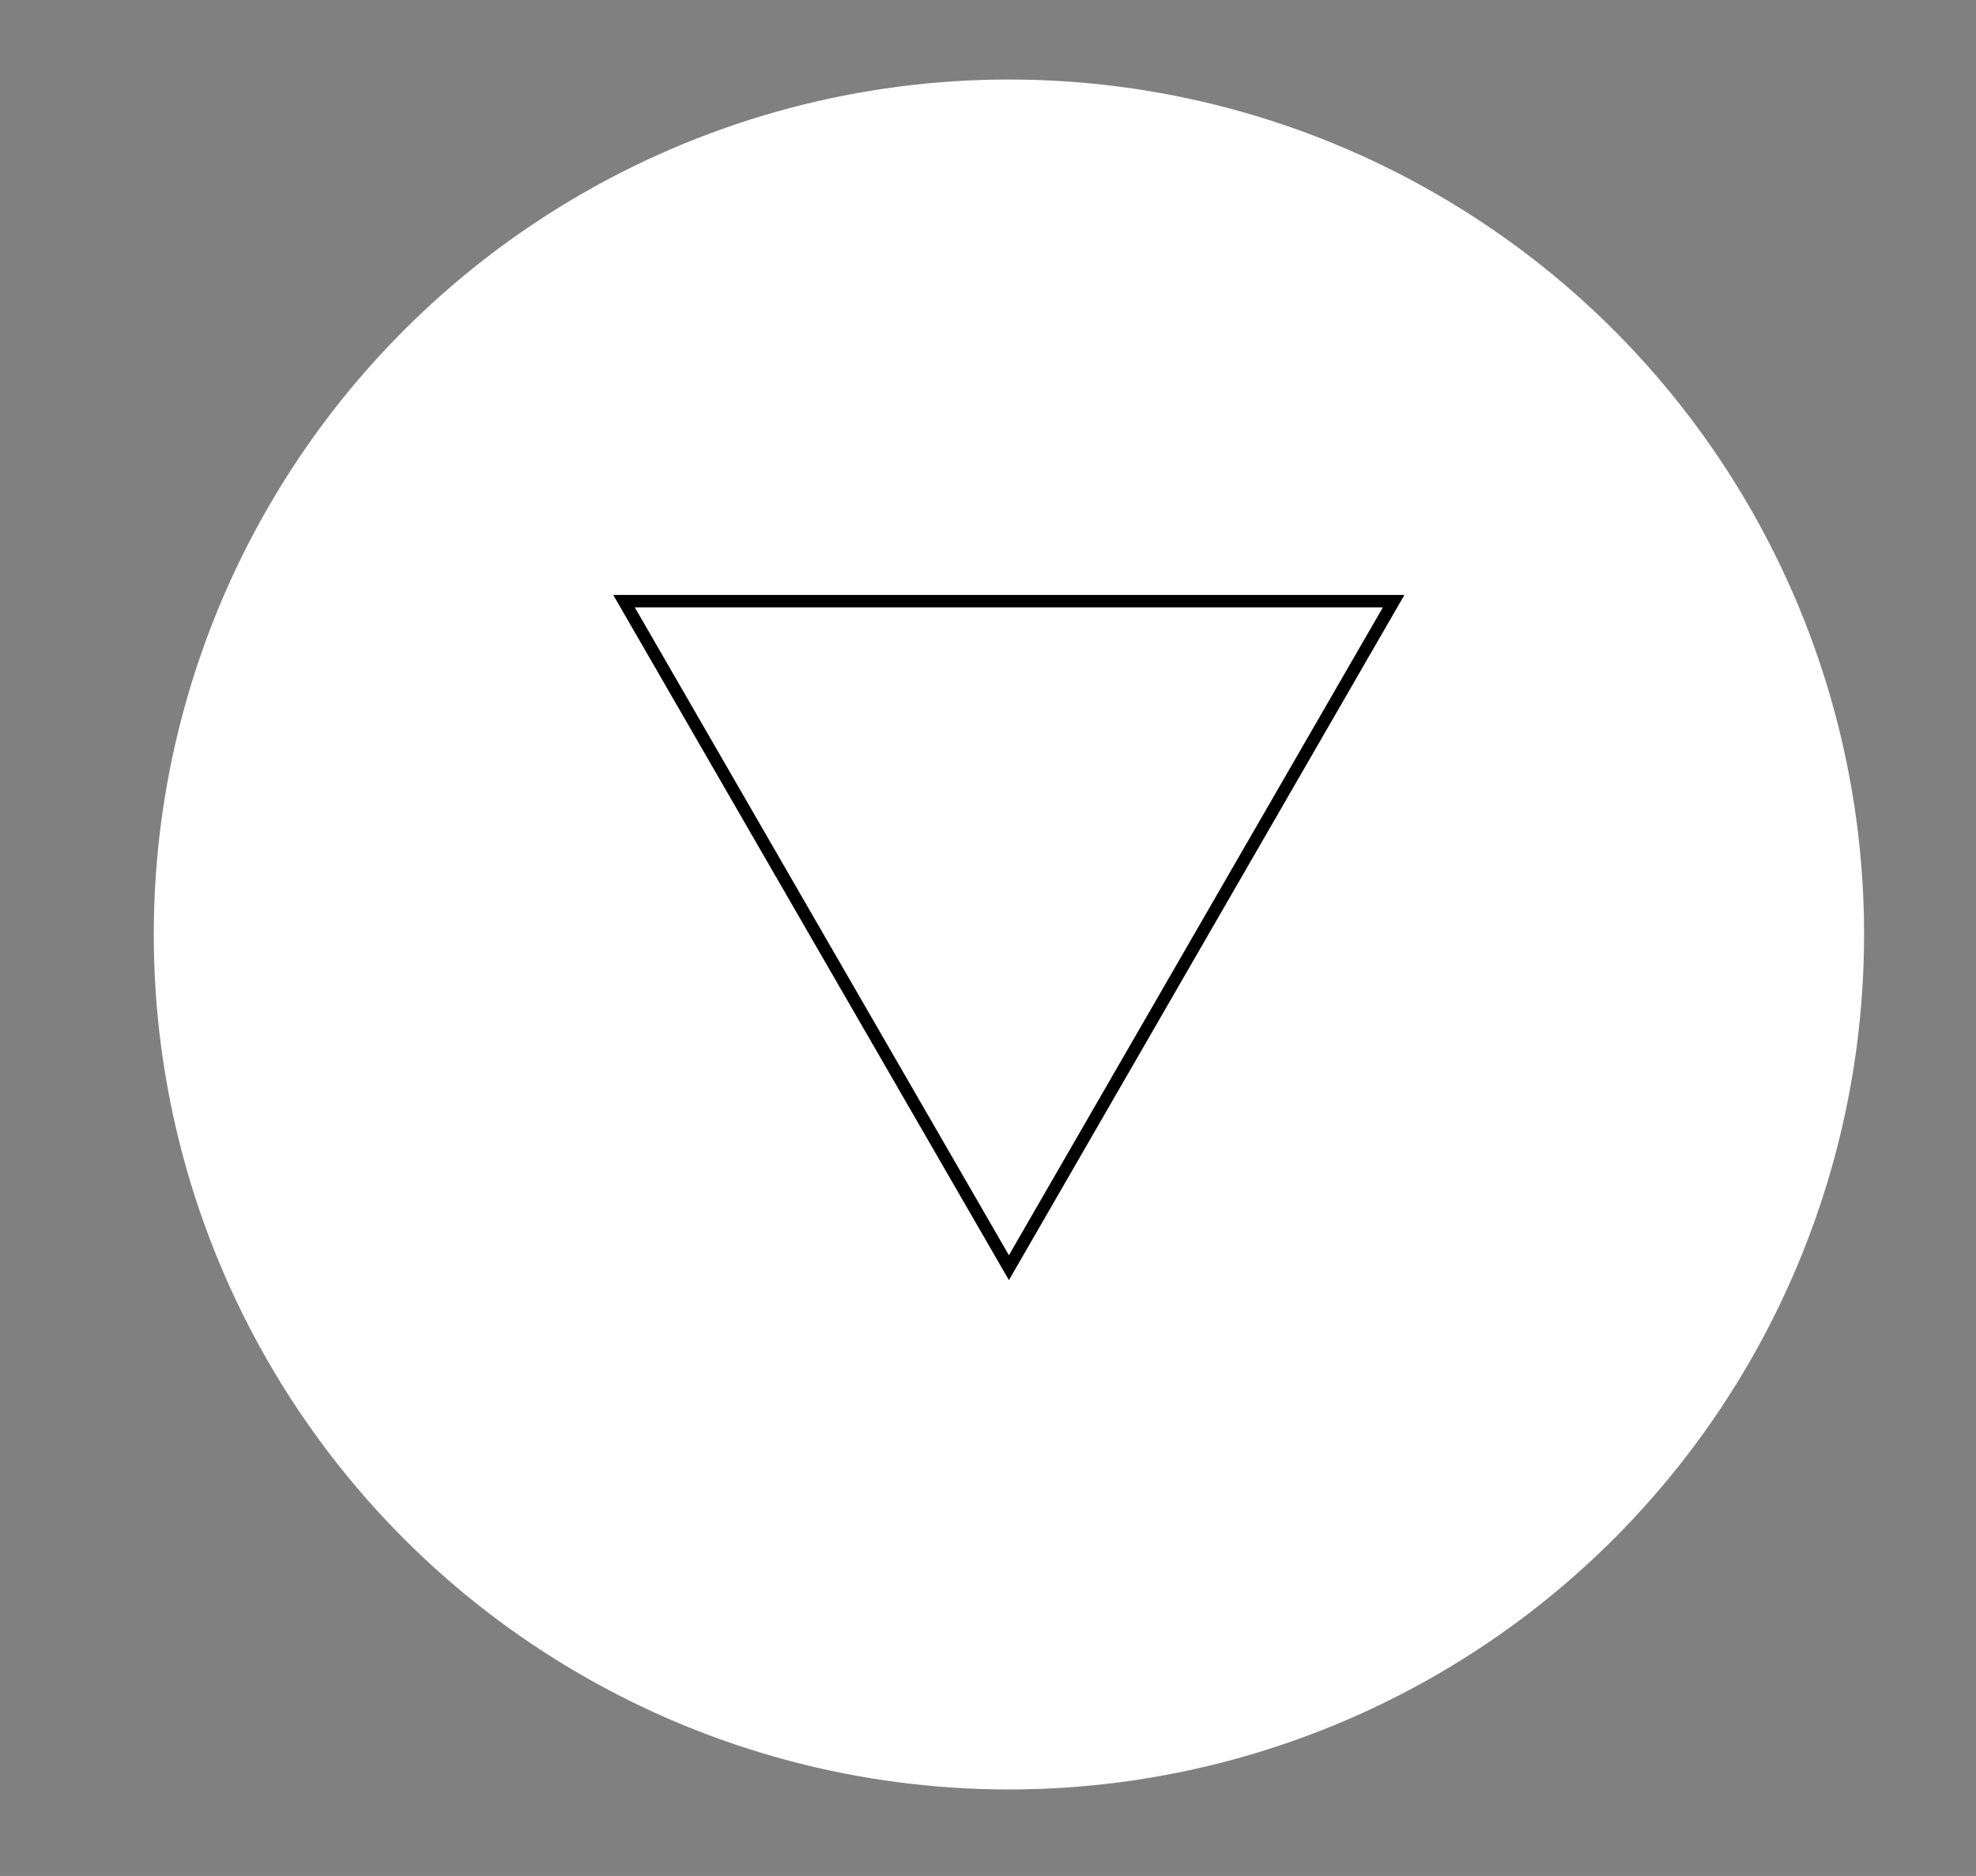 <svg xmlns="http://www.w3.org/2000/svg" viewBox="0 0 119 113"><rect x="0" y="0" width="119" height="113" fill="#808080" stroke="none"/><defs><style>.cls-1{fill:#fff;}.cls-2{fill:none;stroke:#000;stroke-miterlimit:10;stroke-width:0.75px;}</style></defs><title>Artboard 6</title><g id="Layer_4" data-name="Layer 4"><circle class="cls-1" cx="60.76" cy="56.29" r="51.5"/><polygon class="cls-2" points="60.76 76.36 49.17 56.29 37.58 36.21 60.76 36.21 83.93 36.21 72.34 56.29 60.76 76.36"/></g></svg>